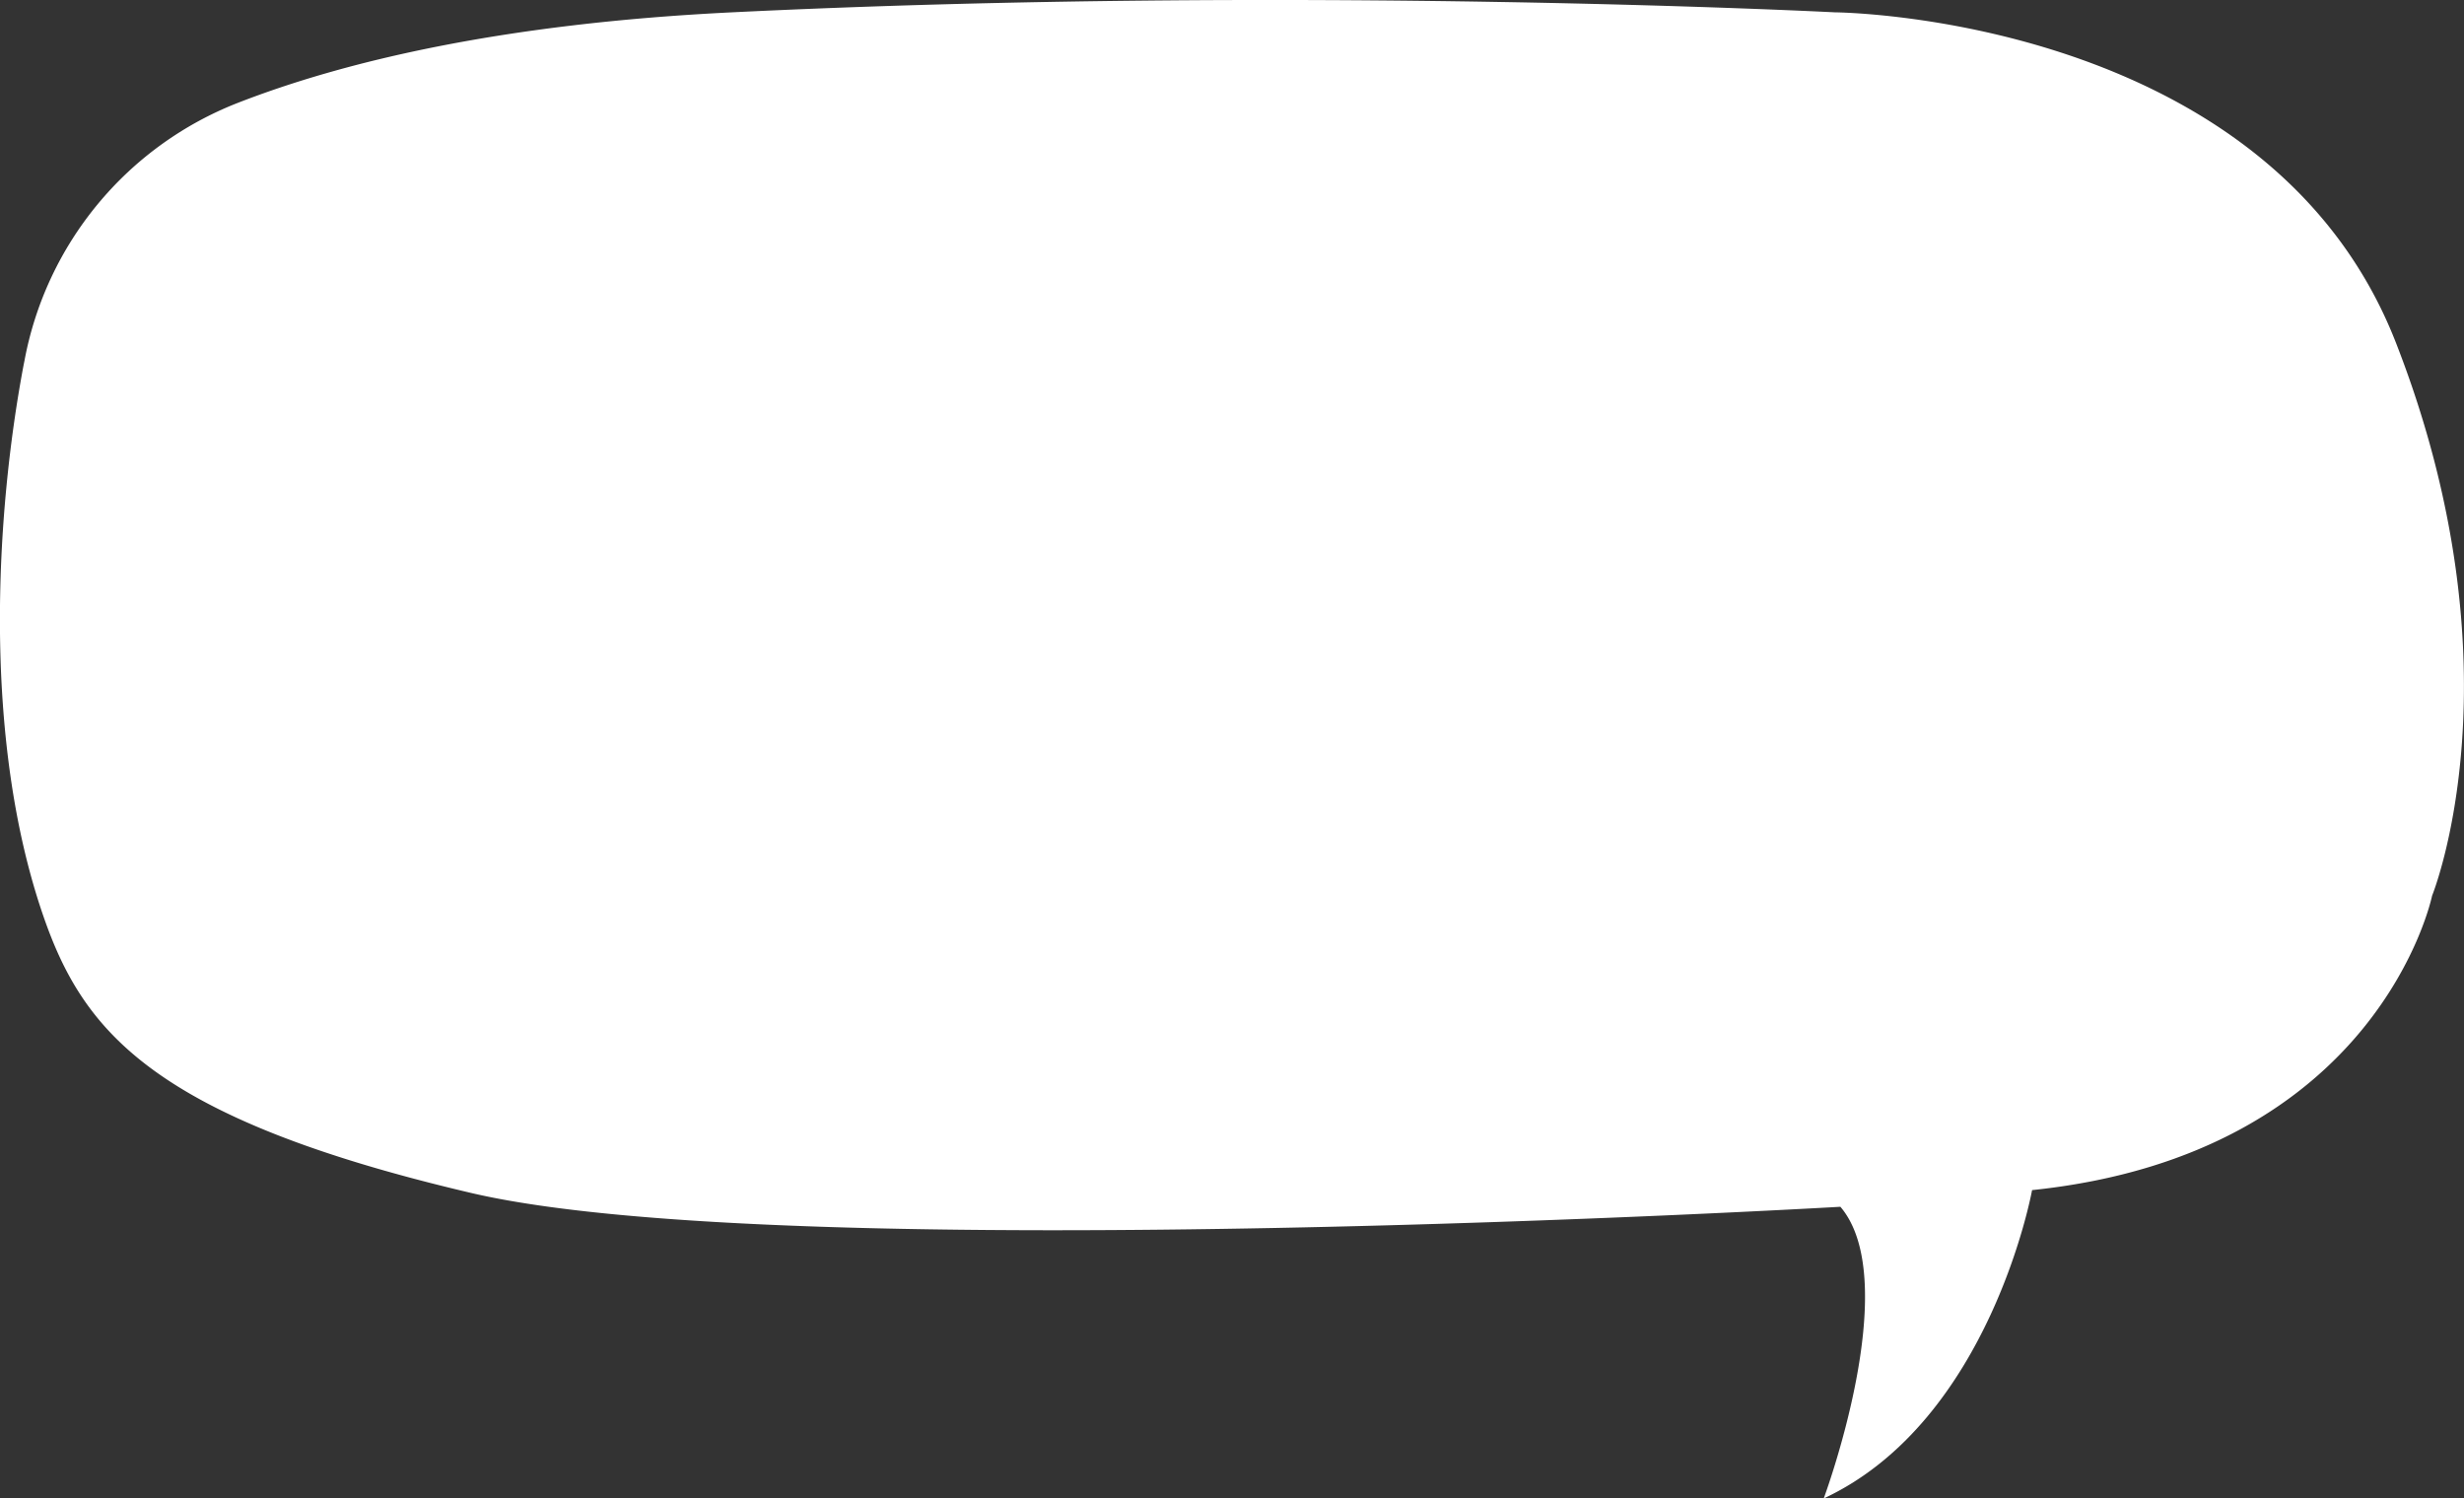 <svg xmlns="http://www.w3.org/2000/svg" viewBox="0 0 886.97 539.44"><rect x="0" y="0" width="886.97" height="539.44" fill="#333333" stroke="none"/><defs><style>.cls-1{fill:#fff;}</style></defs><title>Asset 1xhdpi</title><g id="Layer_2" data-name="Layer 2"><g id="Layer_1-2" data-name="Layer 1"><path class="cls-1" d="M8.81,129.86A124,124,0,0,1,85.49,37.08c38-14.82,94.8-28.56,178-32.64,204-10,397,0,397,0s156,1,202,119,13,199,13,199-19,93-144,106c0,0-15,83-75,111,0,0,29-78,6-105,0,0-378,22-493-5s-139.75-58.55-154-100c-22-64-17-145-7-198Z"/></g></g></svg>